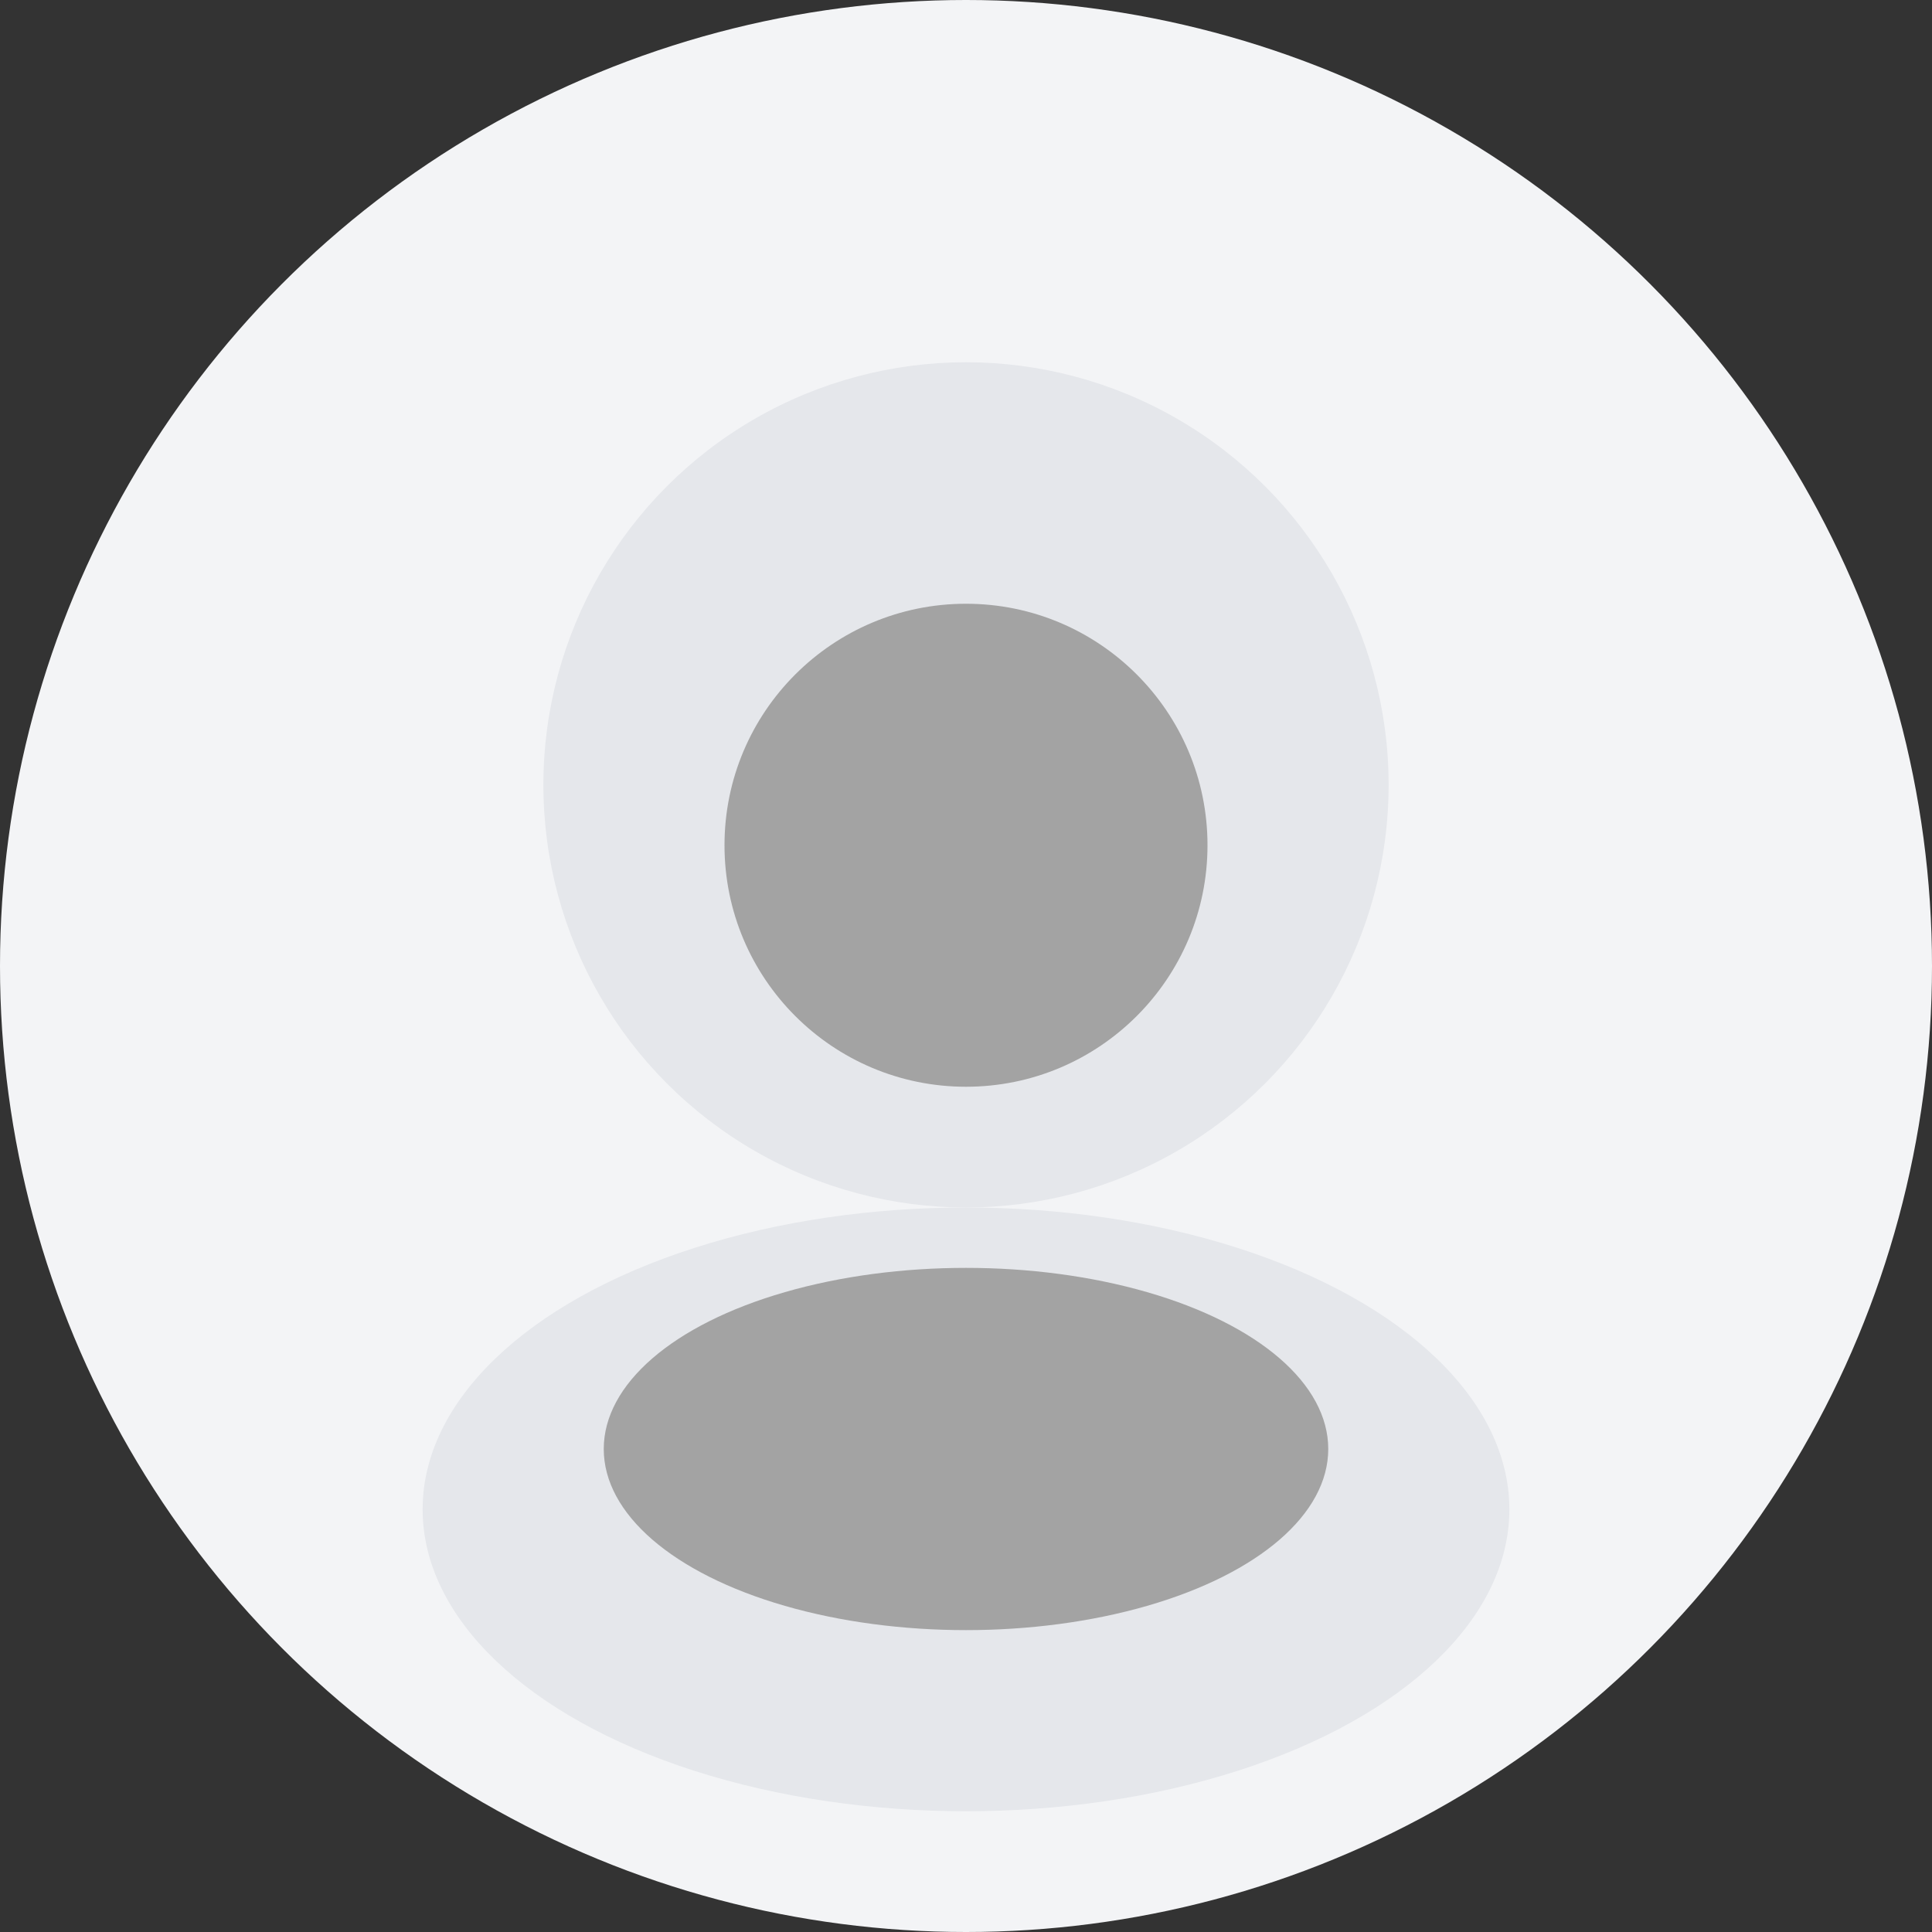 <svg width="64" height="64" viewBox="0 0 64 64" fill="none" xmlns="http://www.w3.org/2000/svg">
  <rect x="0" y="0" width="64" height="64" fill="#333333" stroke="none"/>
  <circle cx="32" cy="32" r="32" fill="#F3F4F6"/>
  <circle cx="32" cy="26" r="14" fill="#E5E7EB"/>
  <ellipse cx="32" cy="50" rx="18" ry="10" fill="#E5E7EB"/>
  <circle cx="32" cy="28" r="8" fill="#A3A3A3"/>
  <ellipse cx="32" cy="48" rx="12" ry="6" fill="#A3A3A3"/>
</svg>
